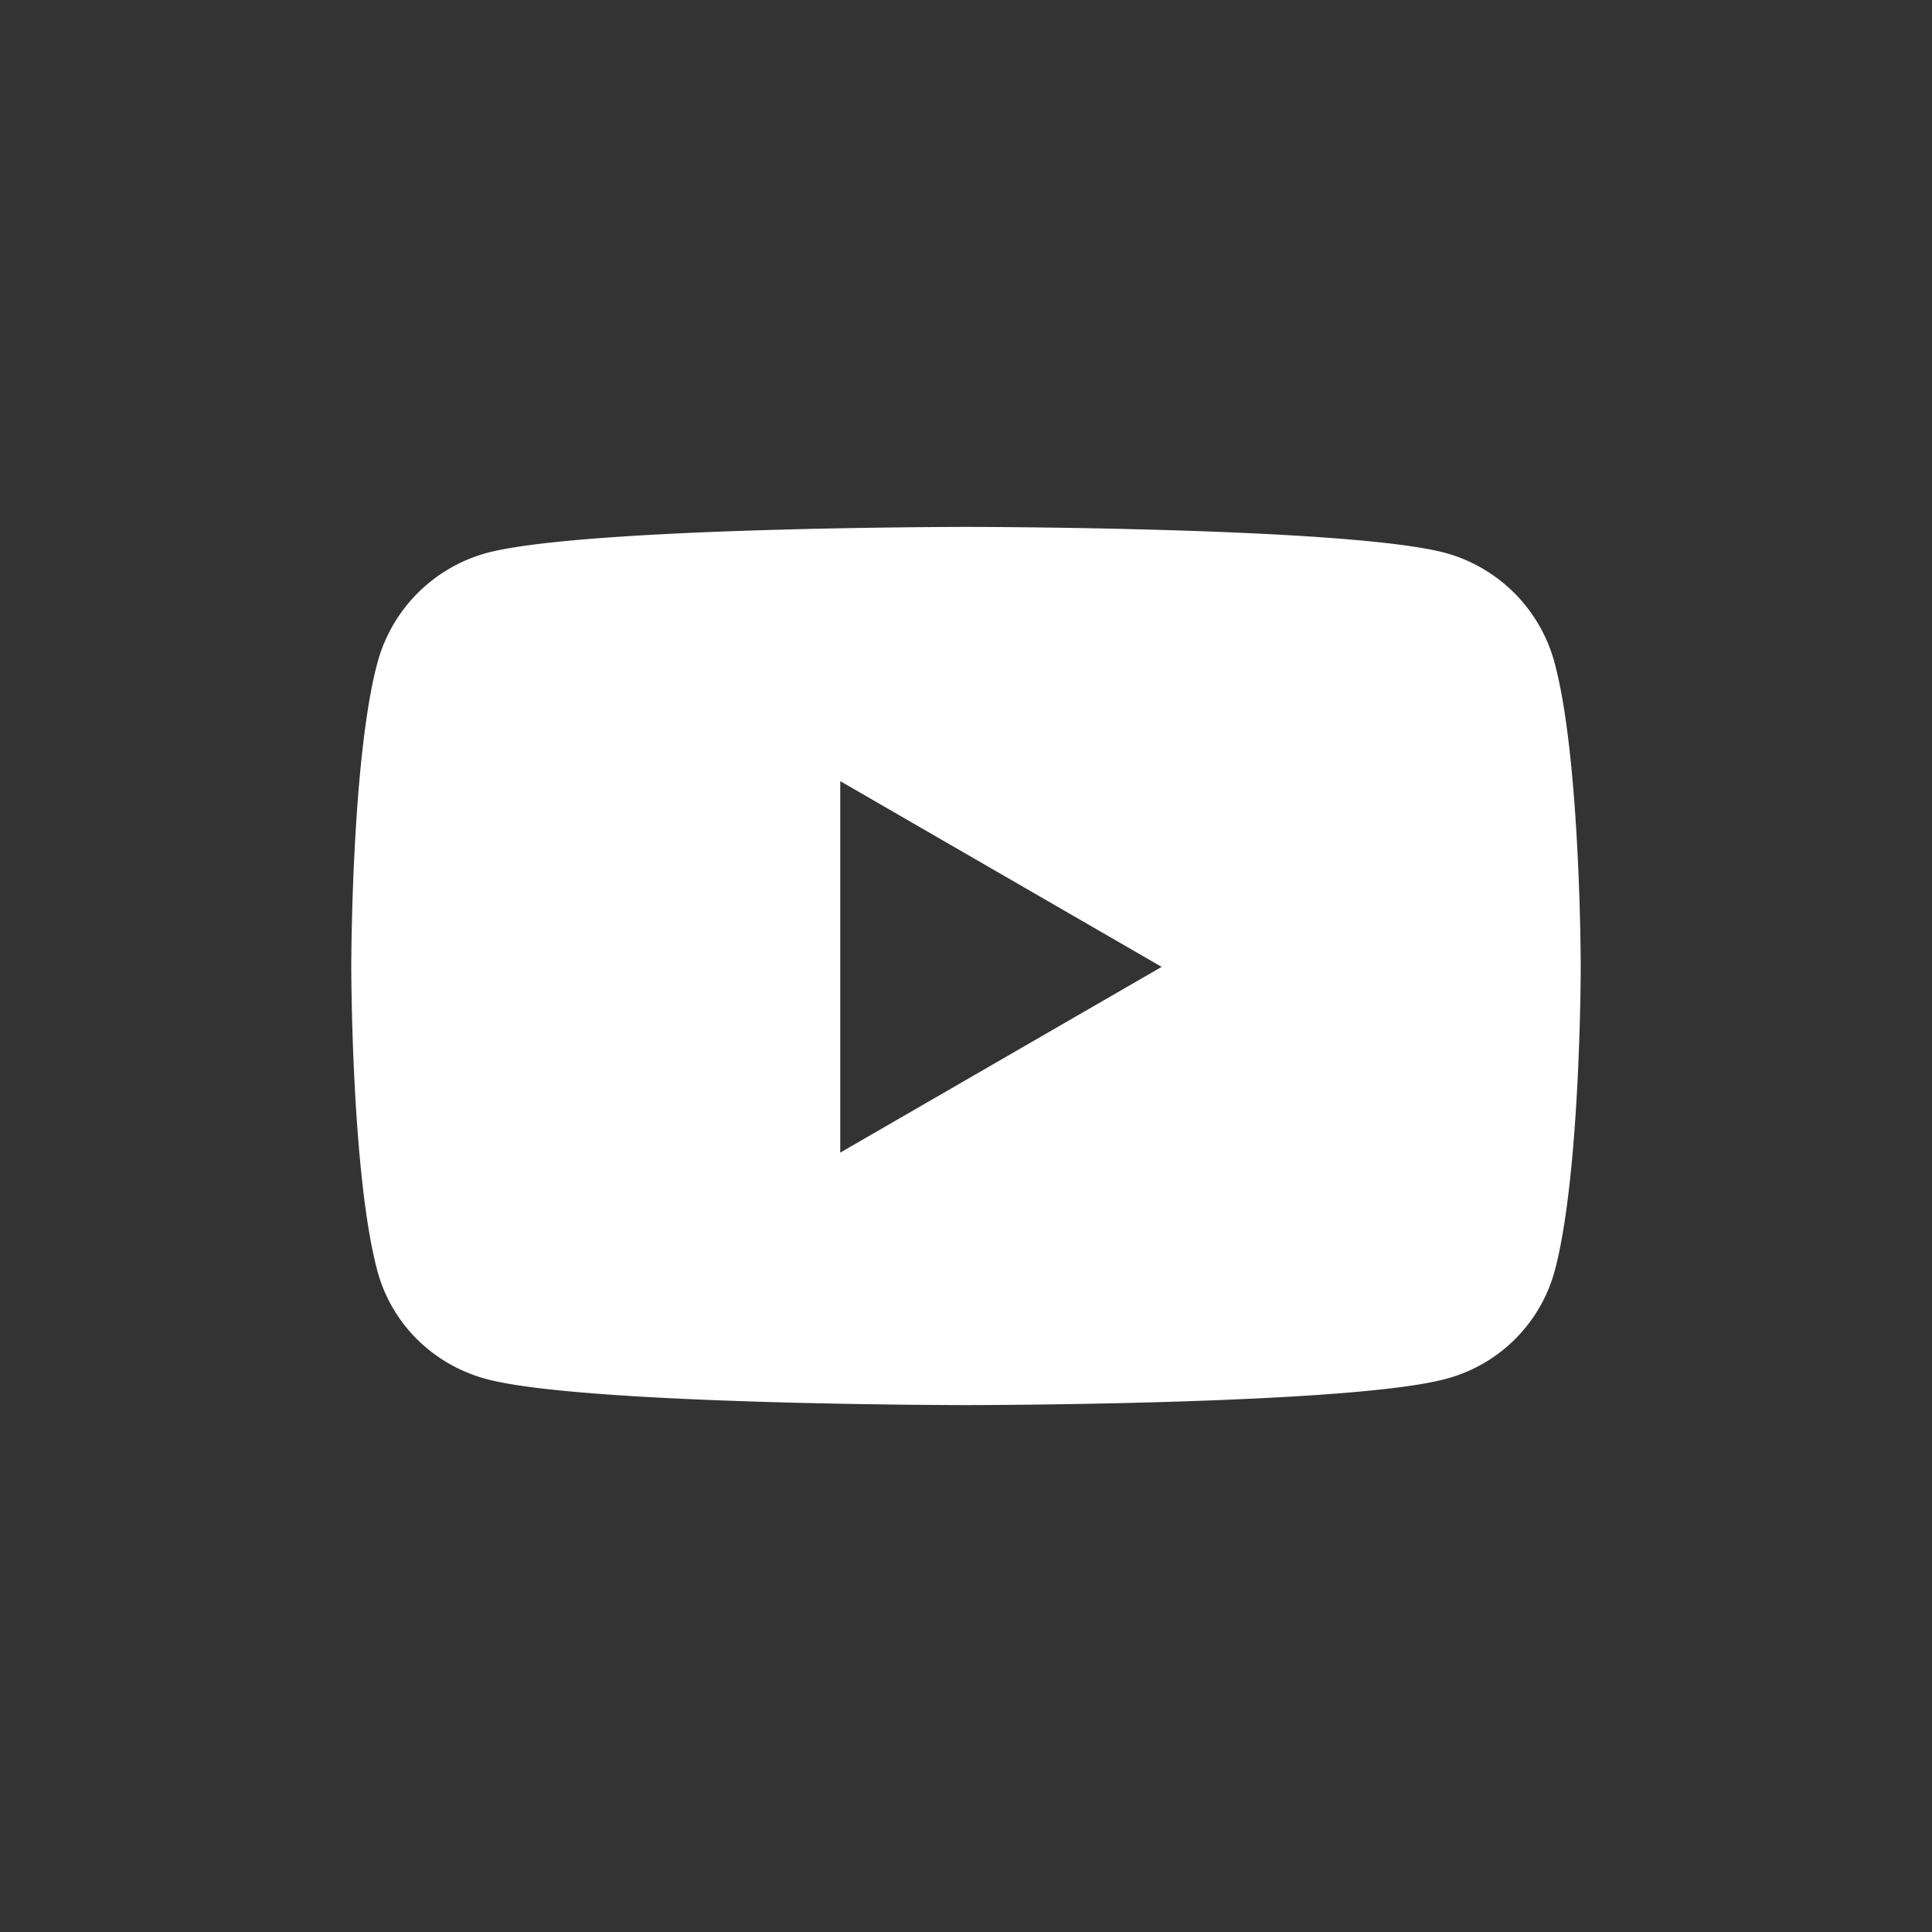 <svg width="22" height="22" fill="none" xmlns="http://www.w3.org/2000/svg"><rect width="100%" height="100%" fill="#333333" stroke="none"/><path d="M17.707 7.565a1.774 1.774 0 00-1.237-1.266C15.378 6 11 6 11 6s-4.378 0-5.47.3a1.774 1.774 0 00-1.237 1.265C4 8.68 4 11.01 4 11.01s0 2.33.293 3.446c.16.615.635 1.08 1.237 1.245C6.622 16 11 16 11 16s4.378 0 5.47-.3a1.747 1.747 0 001.238-1.244C18 13.338 18 11.01 18 11.01s0-2.329-.293-3.445zm-8.139 5.56v-4.23l3.66 2.115-3.66 2.115z" fill="#fff"/></svg>